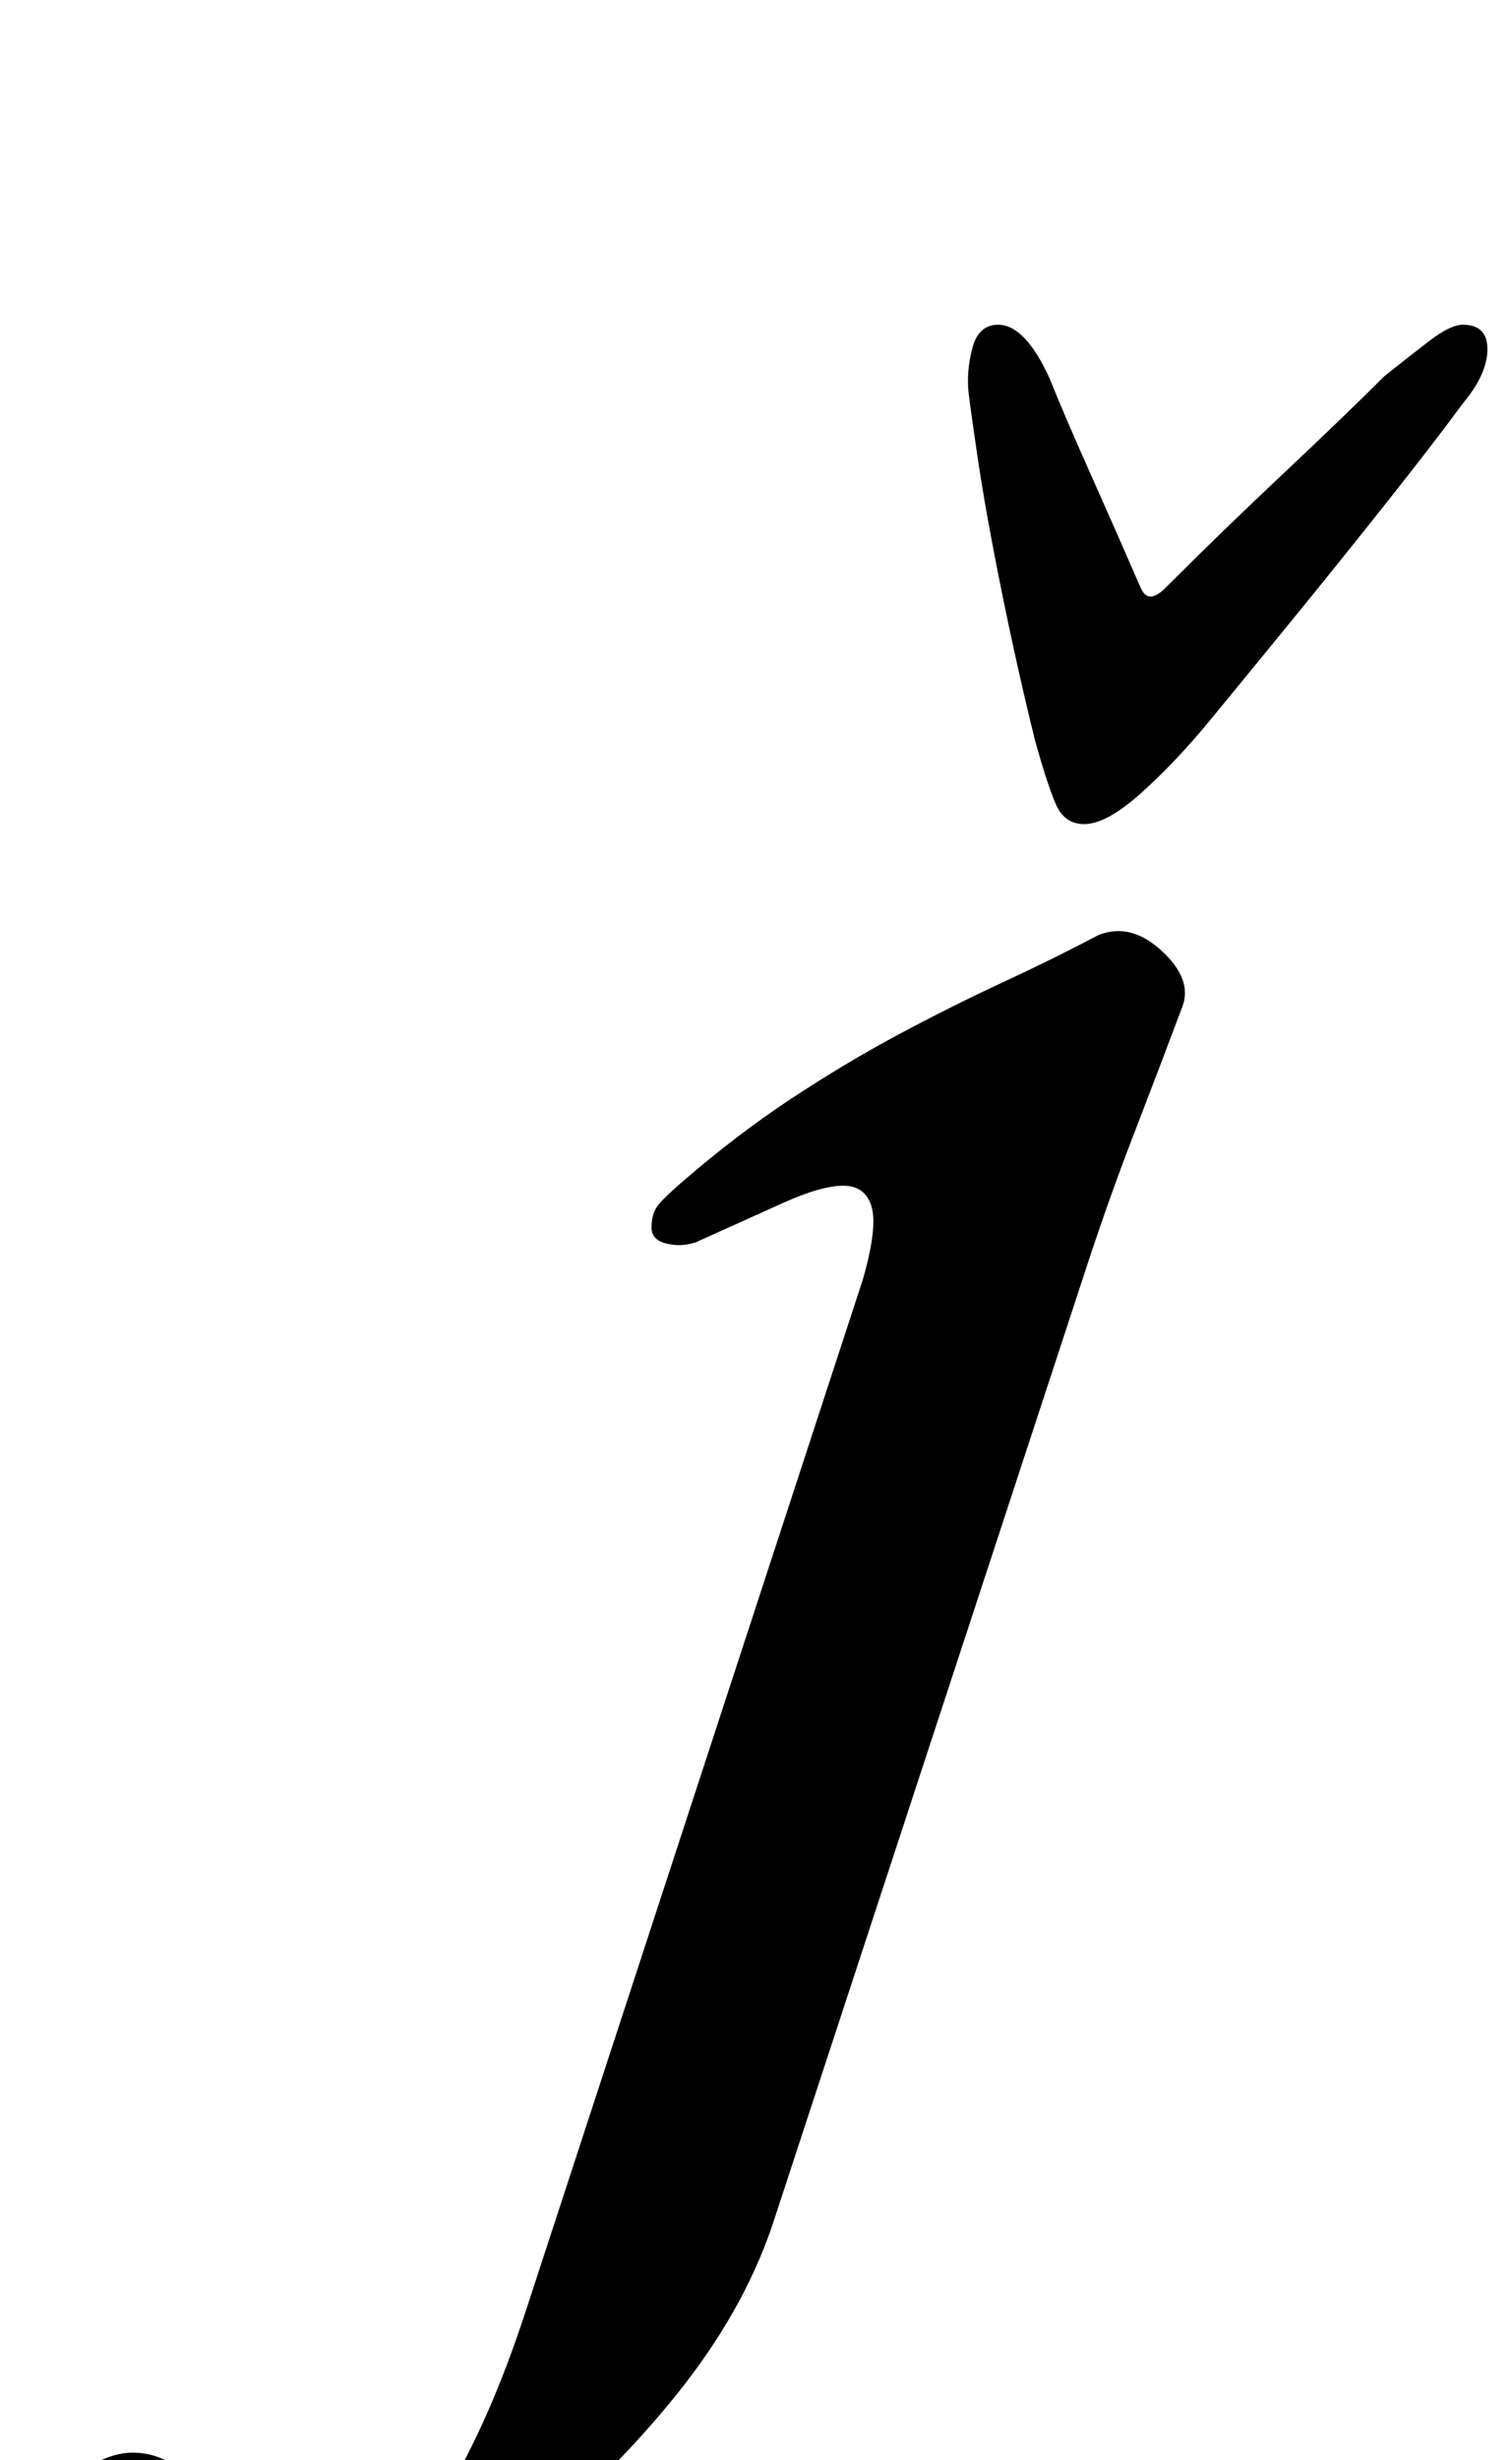 <?xml version="1.0" standalone="no"?>
<!DOCTYPE svg PUBLIC "-//W3C//DTD SVG 1.1//EN" "http://www.w3.org/Graphics/SVG/1.1/DTD/svg11.dtd" >
<svg xmlns="http://www.w3.org/2000/svg" xmlns:xlink="http://www.w3.org/1999/xlink" version="1.1" viewBox="-219 0 615 1000">
  <g transform="matrix(1 0 0 -1 0 800)">
   <path fill="currentColor"
d="M-125 -290q-41 0 -62.5 15.5t-21.5 31.5q1 12 8 22.5t17 17t19 6.5q11 0 20 -7.5t16 -16.5q9 -9 19.5 -16.5t26.5 -7.5q26 0 44.5 30t33.5 76l137 419q6 21 3.5 29.5t-11.5 8.5t-24.5 -7t-35.5 -16q-6 -2 -12 -0.5t-6 6.5q0 6 3 9.5t10 9.5q22 19 44 33.5t43.5 26t42 21
t39.5 19.5q13 5 25.5 -6.5t8.5 -22.5q-9 -24 -20 -52.5t-21 -59.5l-126 -384q-12 -35 -38.5 -68t-59.5 -59.5t-65.5 -42t-56.5 -15.5zM222 465q-8 0 -11.5 8t-8.5 26q-4 16 -8.5 36.5t-8.5 41.5t-6.5 38t-3.5 25q-1 9 1.5 18.5t10.5 9.5q11 0 21 -22q6 -15 16.5 -38.5
t20.5 -46.5q3 -7 10 0q23 23 48 46.5t41 39.5q10 8 18.5 14.5t13.5 6.5q10 0 10 -10q0 -5 -2.5 -10.5t-7.5 -11.5q-11 -15 -30 -39t-39 -48.5t-34 -41.5t-28 -29.5t-23 -12.5z" />
  </g>

</svg>
